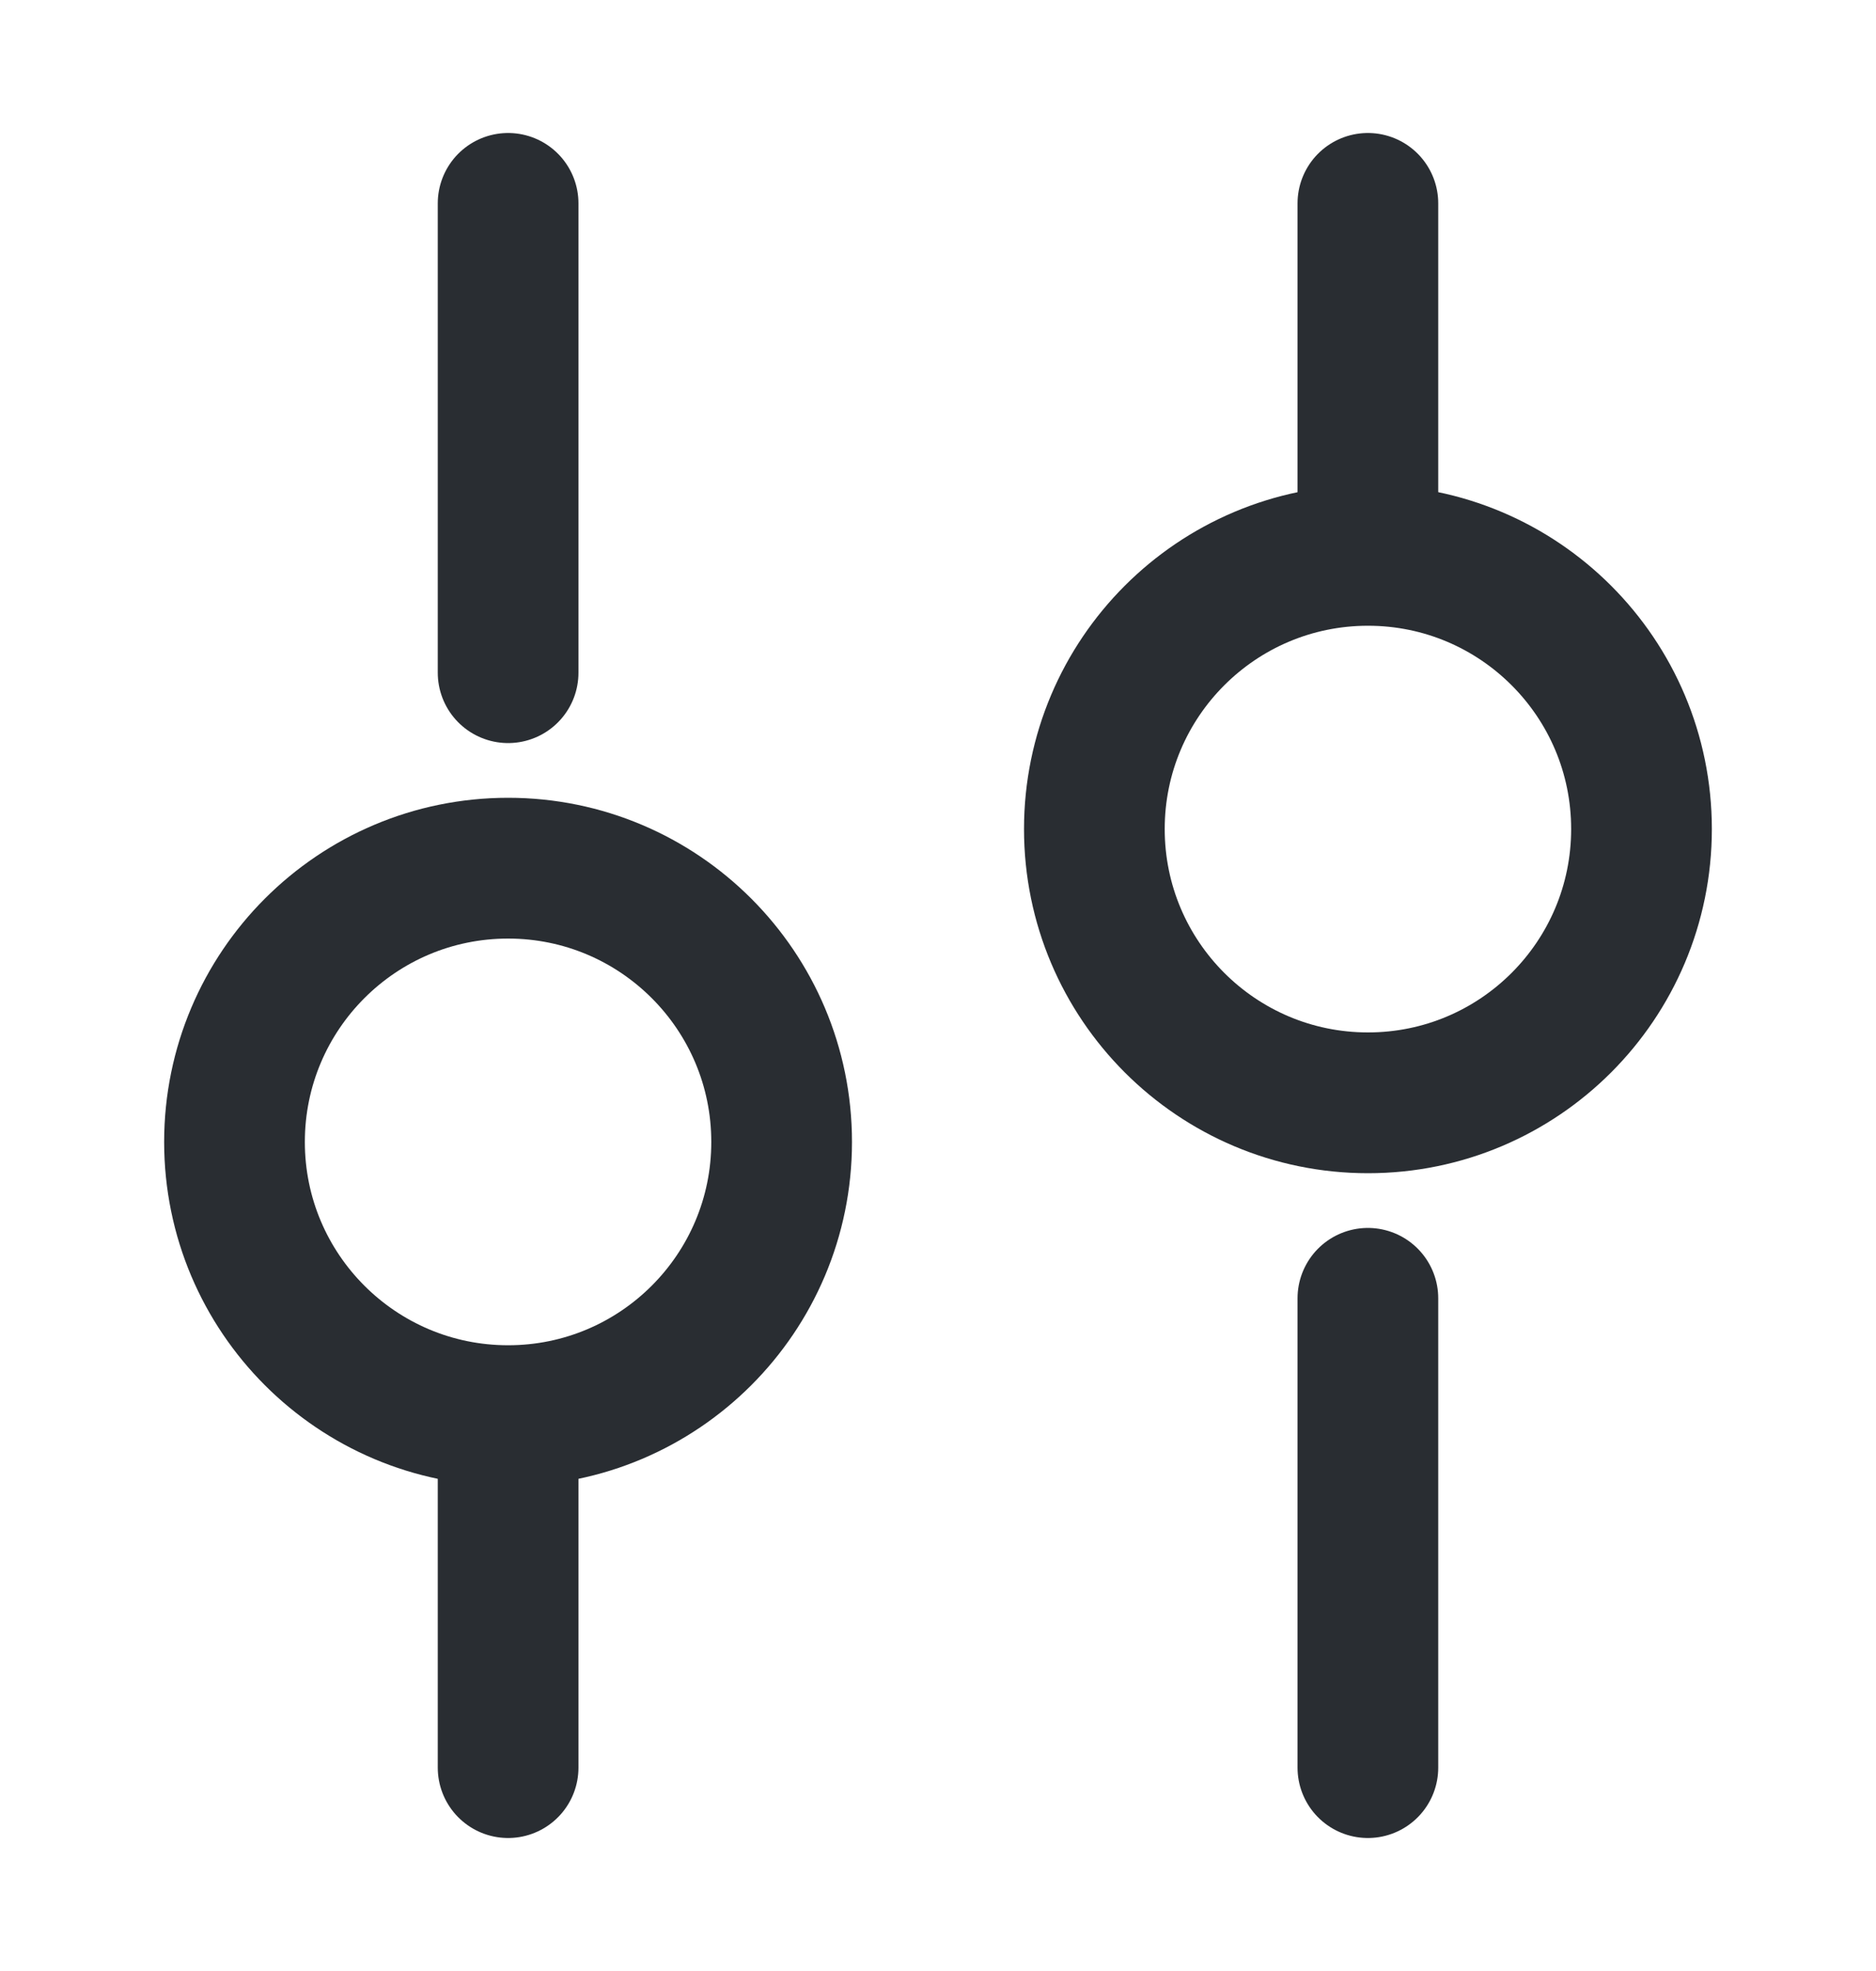 <svg width="20" height="21" viewBox="0 0 20 21" fill="none" xmlns="http://www.w3.org/2000/svg">
<path d="M5.417 2.167L5.417 7.167" stroke="#292D32" stroke-width="1.5" stroke-miterlimit="10" stroke-linecap="round" stroke-linejoin="round"/>
<path d="M5.417 15.5L5.417 18.833" stroke="#292D32" stroke-width="1.5" stroke-miterlimit="10" stroke-linecap="round" stroke-linejoin="round"/>
<path d="M8.333 12.167C8.333 10.556 7.027 9.25 5.417 9.25C3.806 9.25 2.5 10.556 2.5 12.167C2.5 13.777 3.806 15.083 5.417 15.083C7.027 15.083 8.333 13.777 8.333 12.167Z" stroke="#292D32" stroke-width="1.5" stroke-miterlimit="10" stroke-linecap="round" stroke-linejoin="round"/>
<path d="M14.583 2.167L14.583 5.5" stroke="#292D32" stroke-width="1.5" stroke-miterlimit="10" stroke-linecap="round" stroke-linejoin="round"/>
<path d="M14.583 13.833L14.583 18.833" stroke="#292D32" stroke-width="1.5" stroke-miterlimit="10" stroke-linecap="round" stroke-linejoin="round"/>
<path d="M17.5 8.833C17.5 7.223 16.195 5.917 14.584 5.917C12.973 5.917 11.667 7.223 11.667 8.833C11.667 10.444 12.973 11.75 14.584 11.75C16.195 11.75 17.5 10.444 17.5 8.833Z" stroke="#292D32" stroke-width="1.5" stroke-miterlimit="10" stroke-linecap="round" stroke-linejoin="round"/>
</svg>
